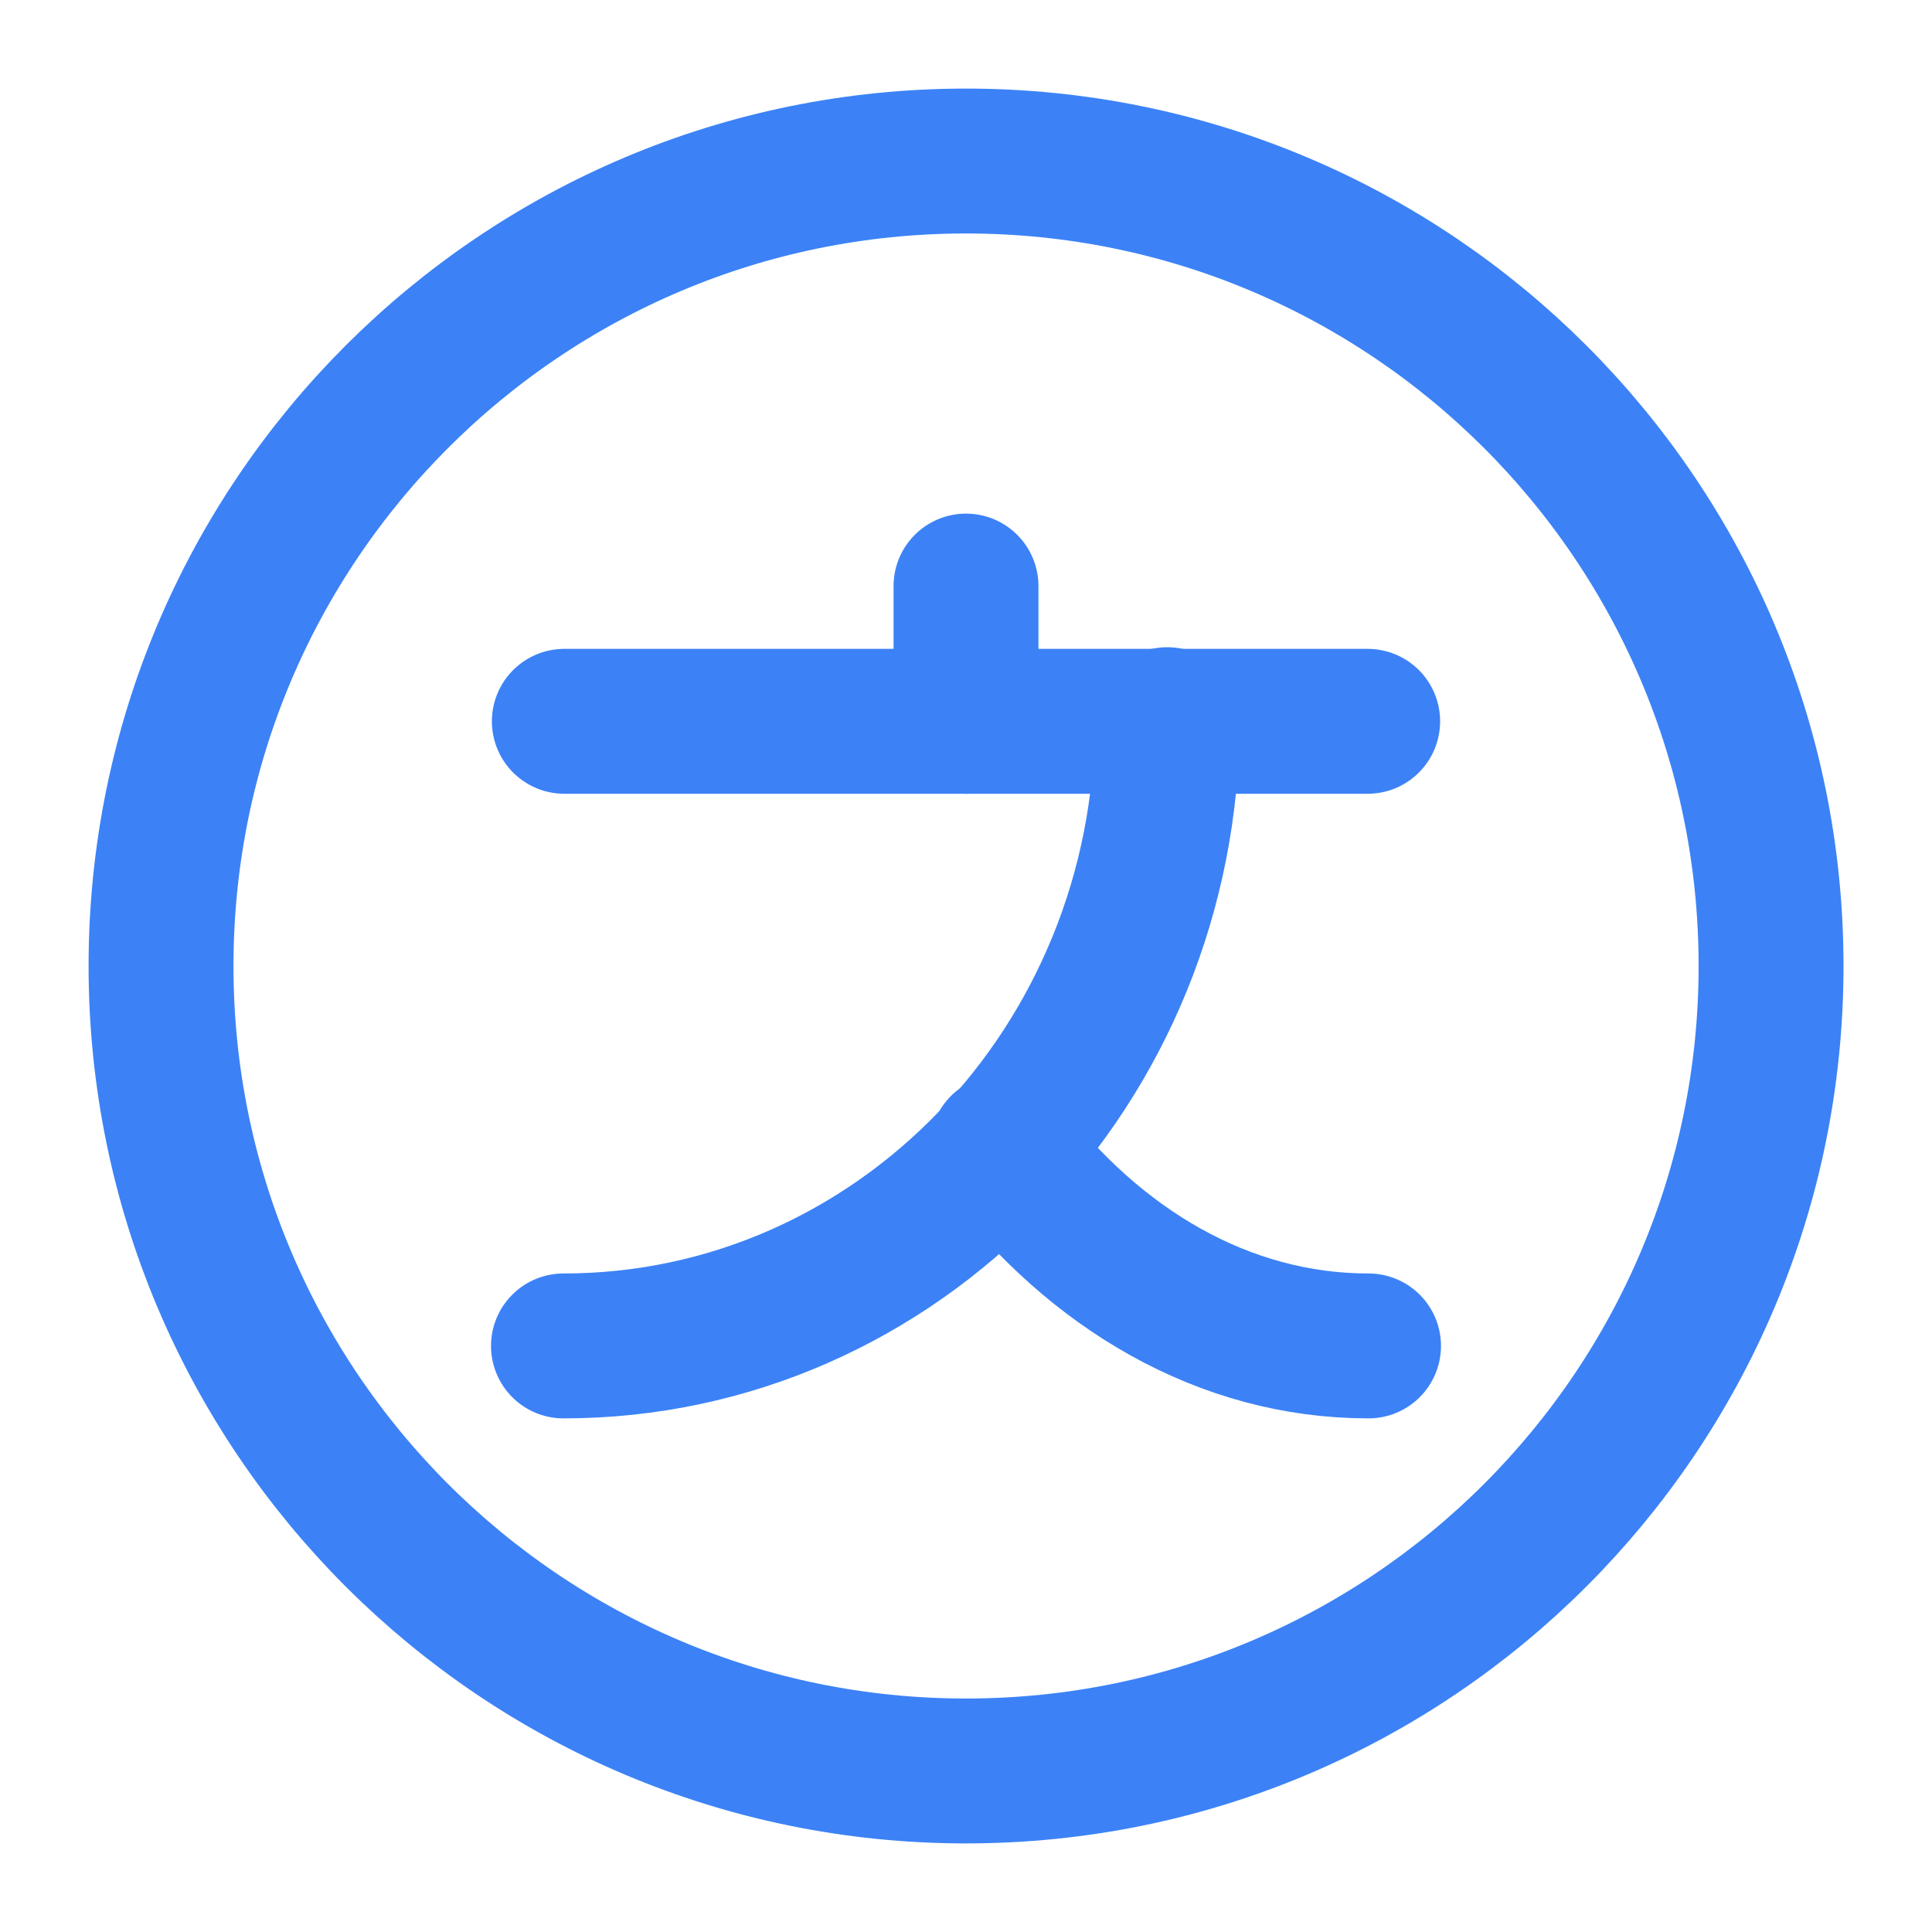 <svg width="20" height="20" viewBox="0 0 20 20" fill="none" xmlns="http://www.w3.org/2000/svg">
<path d="M14.158 7.467H5.842" stroke="#3C82F6" stroke-width="1.5" stroke-linecap="round" stroke-linejoin="round"/>
<path d="M10 6.067V7.467" stroke="#3C82F6" stroke-width="1.5" stroke-linecap="round" stroke-linejoin="round"/>
<path d="M12.083 7.45C12.083 11.033 9.283 13.933 5.833 13.933" stroke="#3C82F6" stroke-width="1.5" stroke-linecap="round" stroke-linejoin="round"/>
<path d="M14.167 13.933C12.667 13.933 11.333 13.133 10.375 11.875" stroke="#3C82F6" stroke-width="1.5" stroke-linecap="round" stroke-linejoin="round"/>
<path d="M10 18.333C14.603 18.333 18.334 14.602 18.334 10C18.334 5.398 14.603 1.667 10 1.667C5.398 1.667 1.667 5.398 1.667 10C1.667 14.602 5.398 18.333 10 18.333Z" stroke="#3C82F6" stroke-width="1.5" stroke-linecap="round" stroke-linejoin="round"/>
</svg>
